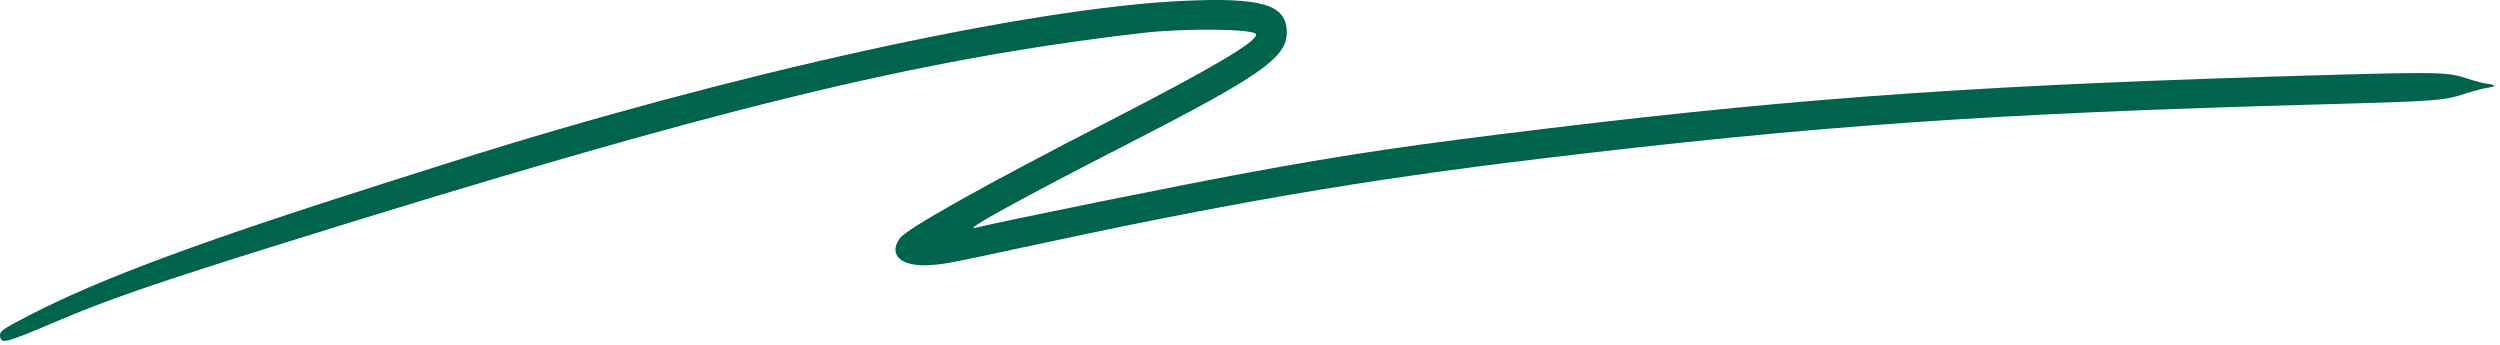 <svg width="384" height="53" viewBox="0 0 384 53" fill="none" xmlns="http://www.w3.org/2000/svg">
<path fill-rule="evenodd" clip-rule="evenodd" d="M181.734 0.133C157.928 1.228 112.217 11.296 69.219 24.915C65.752 26.013 61.184 27.461 59.068 28.132C30.539 37.184 15.196 42.893 4.457 48.451C0.265 50.621 -0.095 50.884 0.016 51.694C0.178 52.877 0.86 52.695 8.637 49.385C16.685 45.96 23.898 43.473 43.681 37.303C109.8 16.682 140.683 9.123 175.323 5.079C182.111 4.287 192.954 4.425 192.954 5.303C192.954 6.477 186.153 10.48 170.408 18.575C151.038 28.533 139.246 35.139 138.201 36.617C136.417 39.142 138.379 40.965 142.626 40.726C145.053 40.589 145.604 40.486 156.731 38.083C188.676 31.183 209.093 27.681 236.763 24.355C278.9 19.29 305.748 17.422 356.223 16.041C374.36 15.545 375.298 15.475 378.646 14.389C379.936 13.97 381.478 13.561 382.071 13.48C383.462 13.289 383.445 13.045 382.028 12.865C381.411 12.786 379.993 12.412 378.876 12.032C376.123 11.096 374.298 11.047 358.574 11.488C305.863 12.965 278.128 14.853 237.938 19.702C216.801 22.252 207.383 23.638 191.992 26.462C181.47 28.392 153.698 34.012 149.807 34.998C147.684 35.536 156.899 30.462 173.083 22.18C193.556 11.705 197.631 8.86 197.65 5.032C197.672 0.716 193.951 -0.429 181.734 0.133Z" fill="#00634B"/>
</svg>

